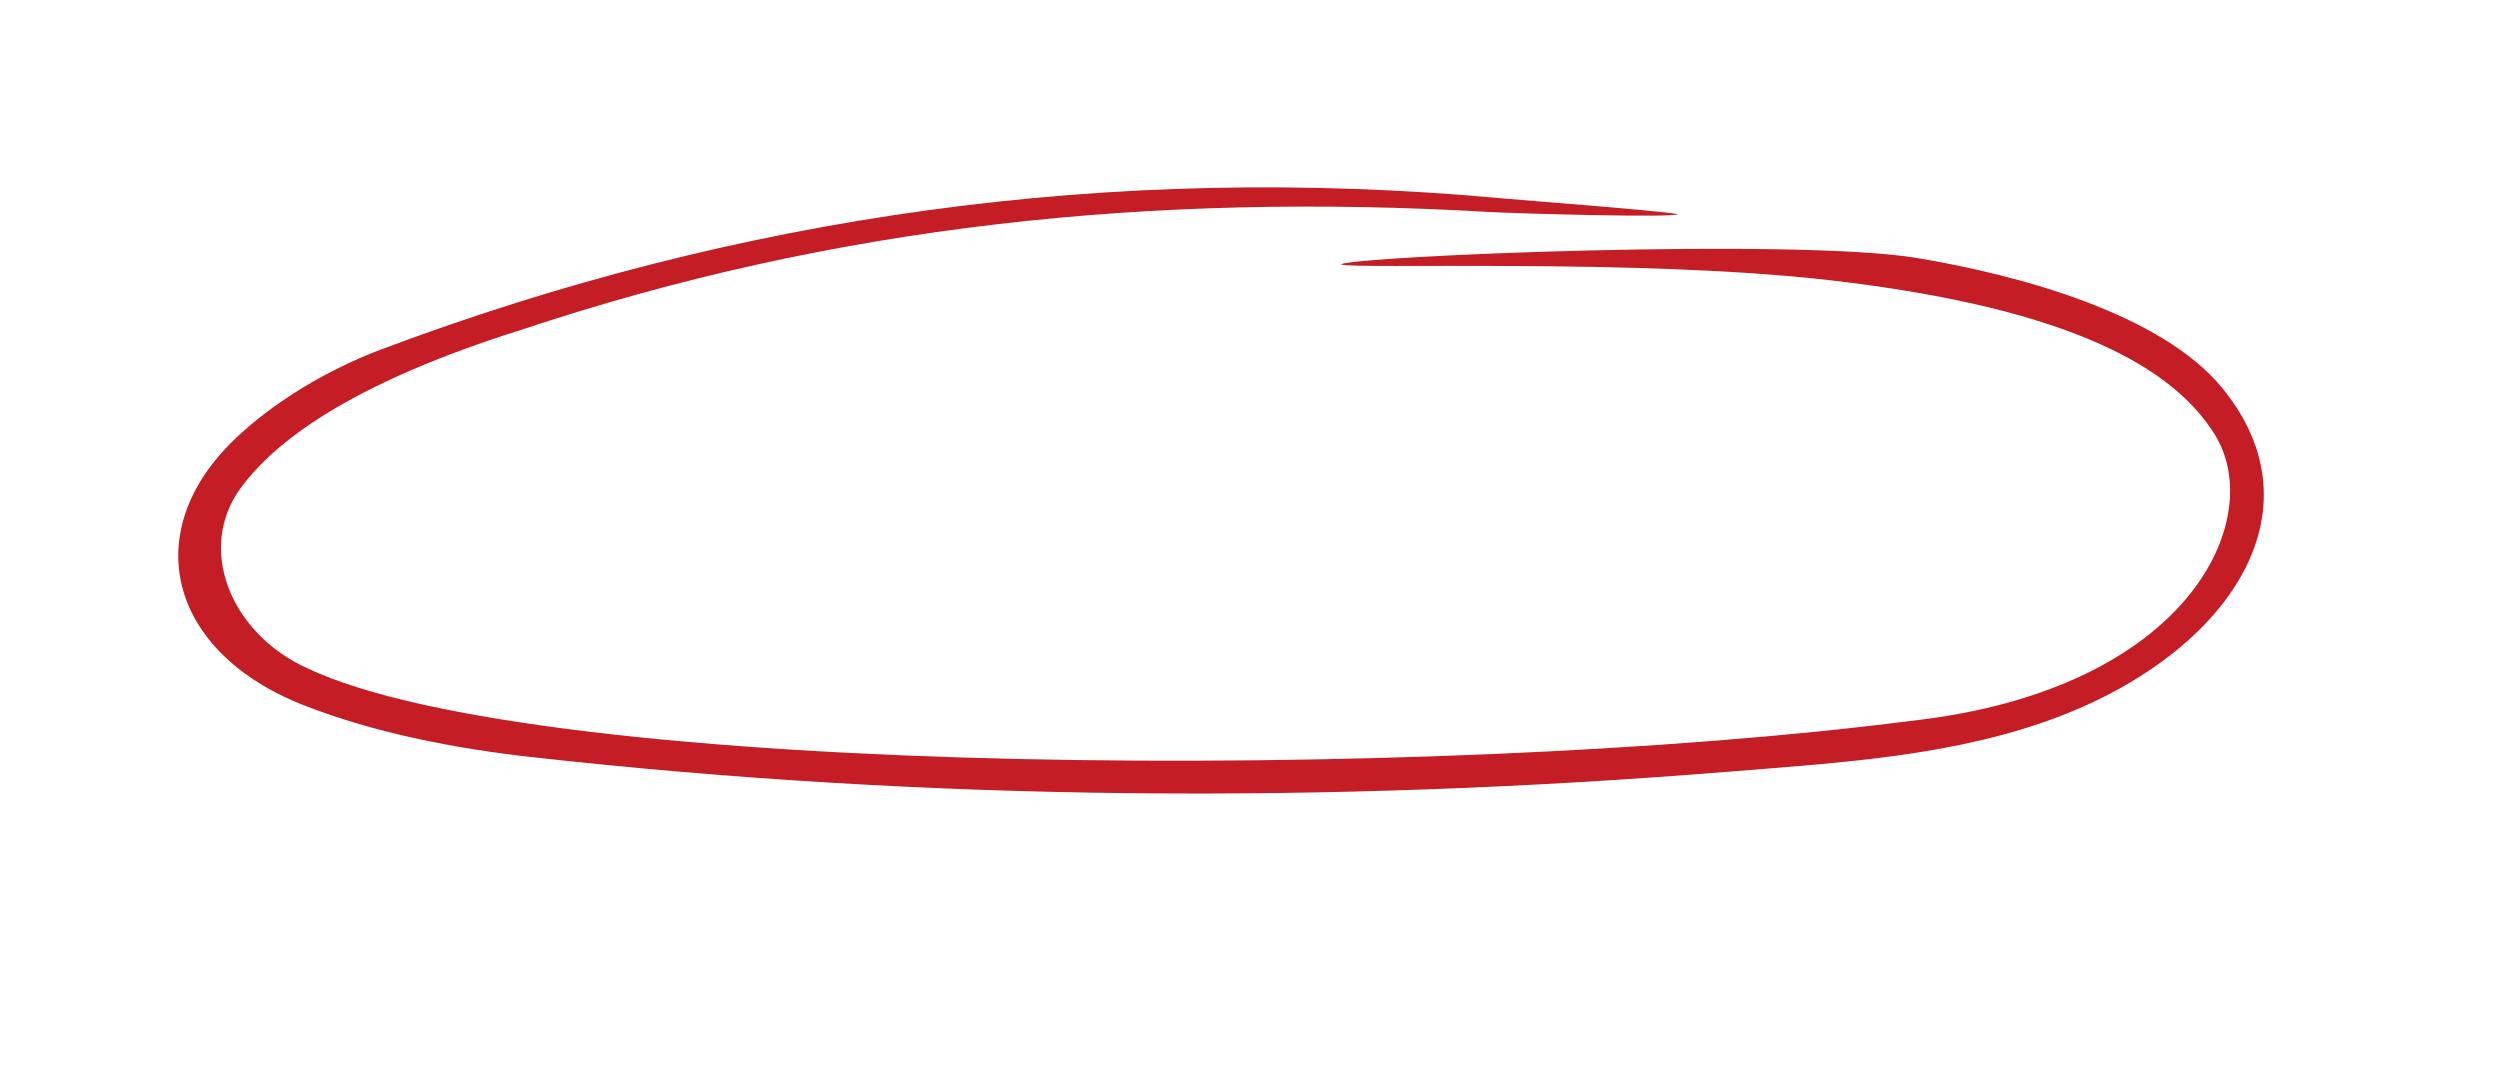 <?xml version="1.0" encoding="utf-8"?>
<!-- Generator: Adobe Illustrator 26.0.1, SVG Export Plug-In . SVG Version: 6.00 Build 0)  -->
<svg version="1.1" id="Слой_1" xmlns="http://www.w3.org/2000/svg" xmlns:xlink="http://www.w3.org/1999/xlink" x="0px" y="0px"
	 viewBox="0 0 299.06 128" style="enable-background:new 0 0 299.06 128;" xml:space="preserve">
<style type="text/css">
	.st0{fill:#C51D26;}
</style>
<path class="st0" d="M178.2,25.36c-40.39-2.35-78.32,1.58-115.76,14.07c-23.33,7.3-30.72,15.02-33.58,18.86
	c-5.42,7.27-1.3,17.48,7.88,21.64c27.99,13.26,135.01,13.61,191.73,6.32c33.51-3.68,42.73-24.23,36.47-34.27
	c-4.72-7.57-16.31-15.06-46.24-18.48c-22.77-2.6-56.92-1.25-58.31-1.87c1.26-0.98,54.36-3.2,68.97-0.76
	c12.38,2.07,29.21,6.7,36.45,15.52c12.24,14.92,0.5,31.54-19.03,39.15c-12.58,4.9-26.34,5.67-39.93,6.77
	c-47.76,3.86-95.57,3.59-143.3-1.75c-9.22-1.03-18.74-2.89-27.12-6.16c-16.26-6.33-19.94-20.74-8.36-31.85
	c4.67-4.48,11.08-8.32,17.64-10.79c42.42-15.92,87.03-22.35,133.87-18.04c3.14,0.29,17.99,1.39,21.11,1.89
	C200.66,26.08,181.45,25.55,178.2,25.36z"/>
</svg>
